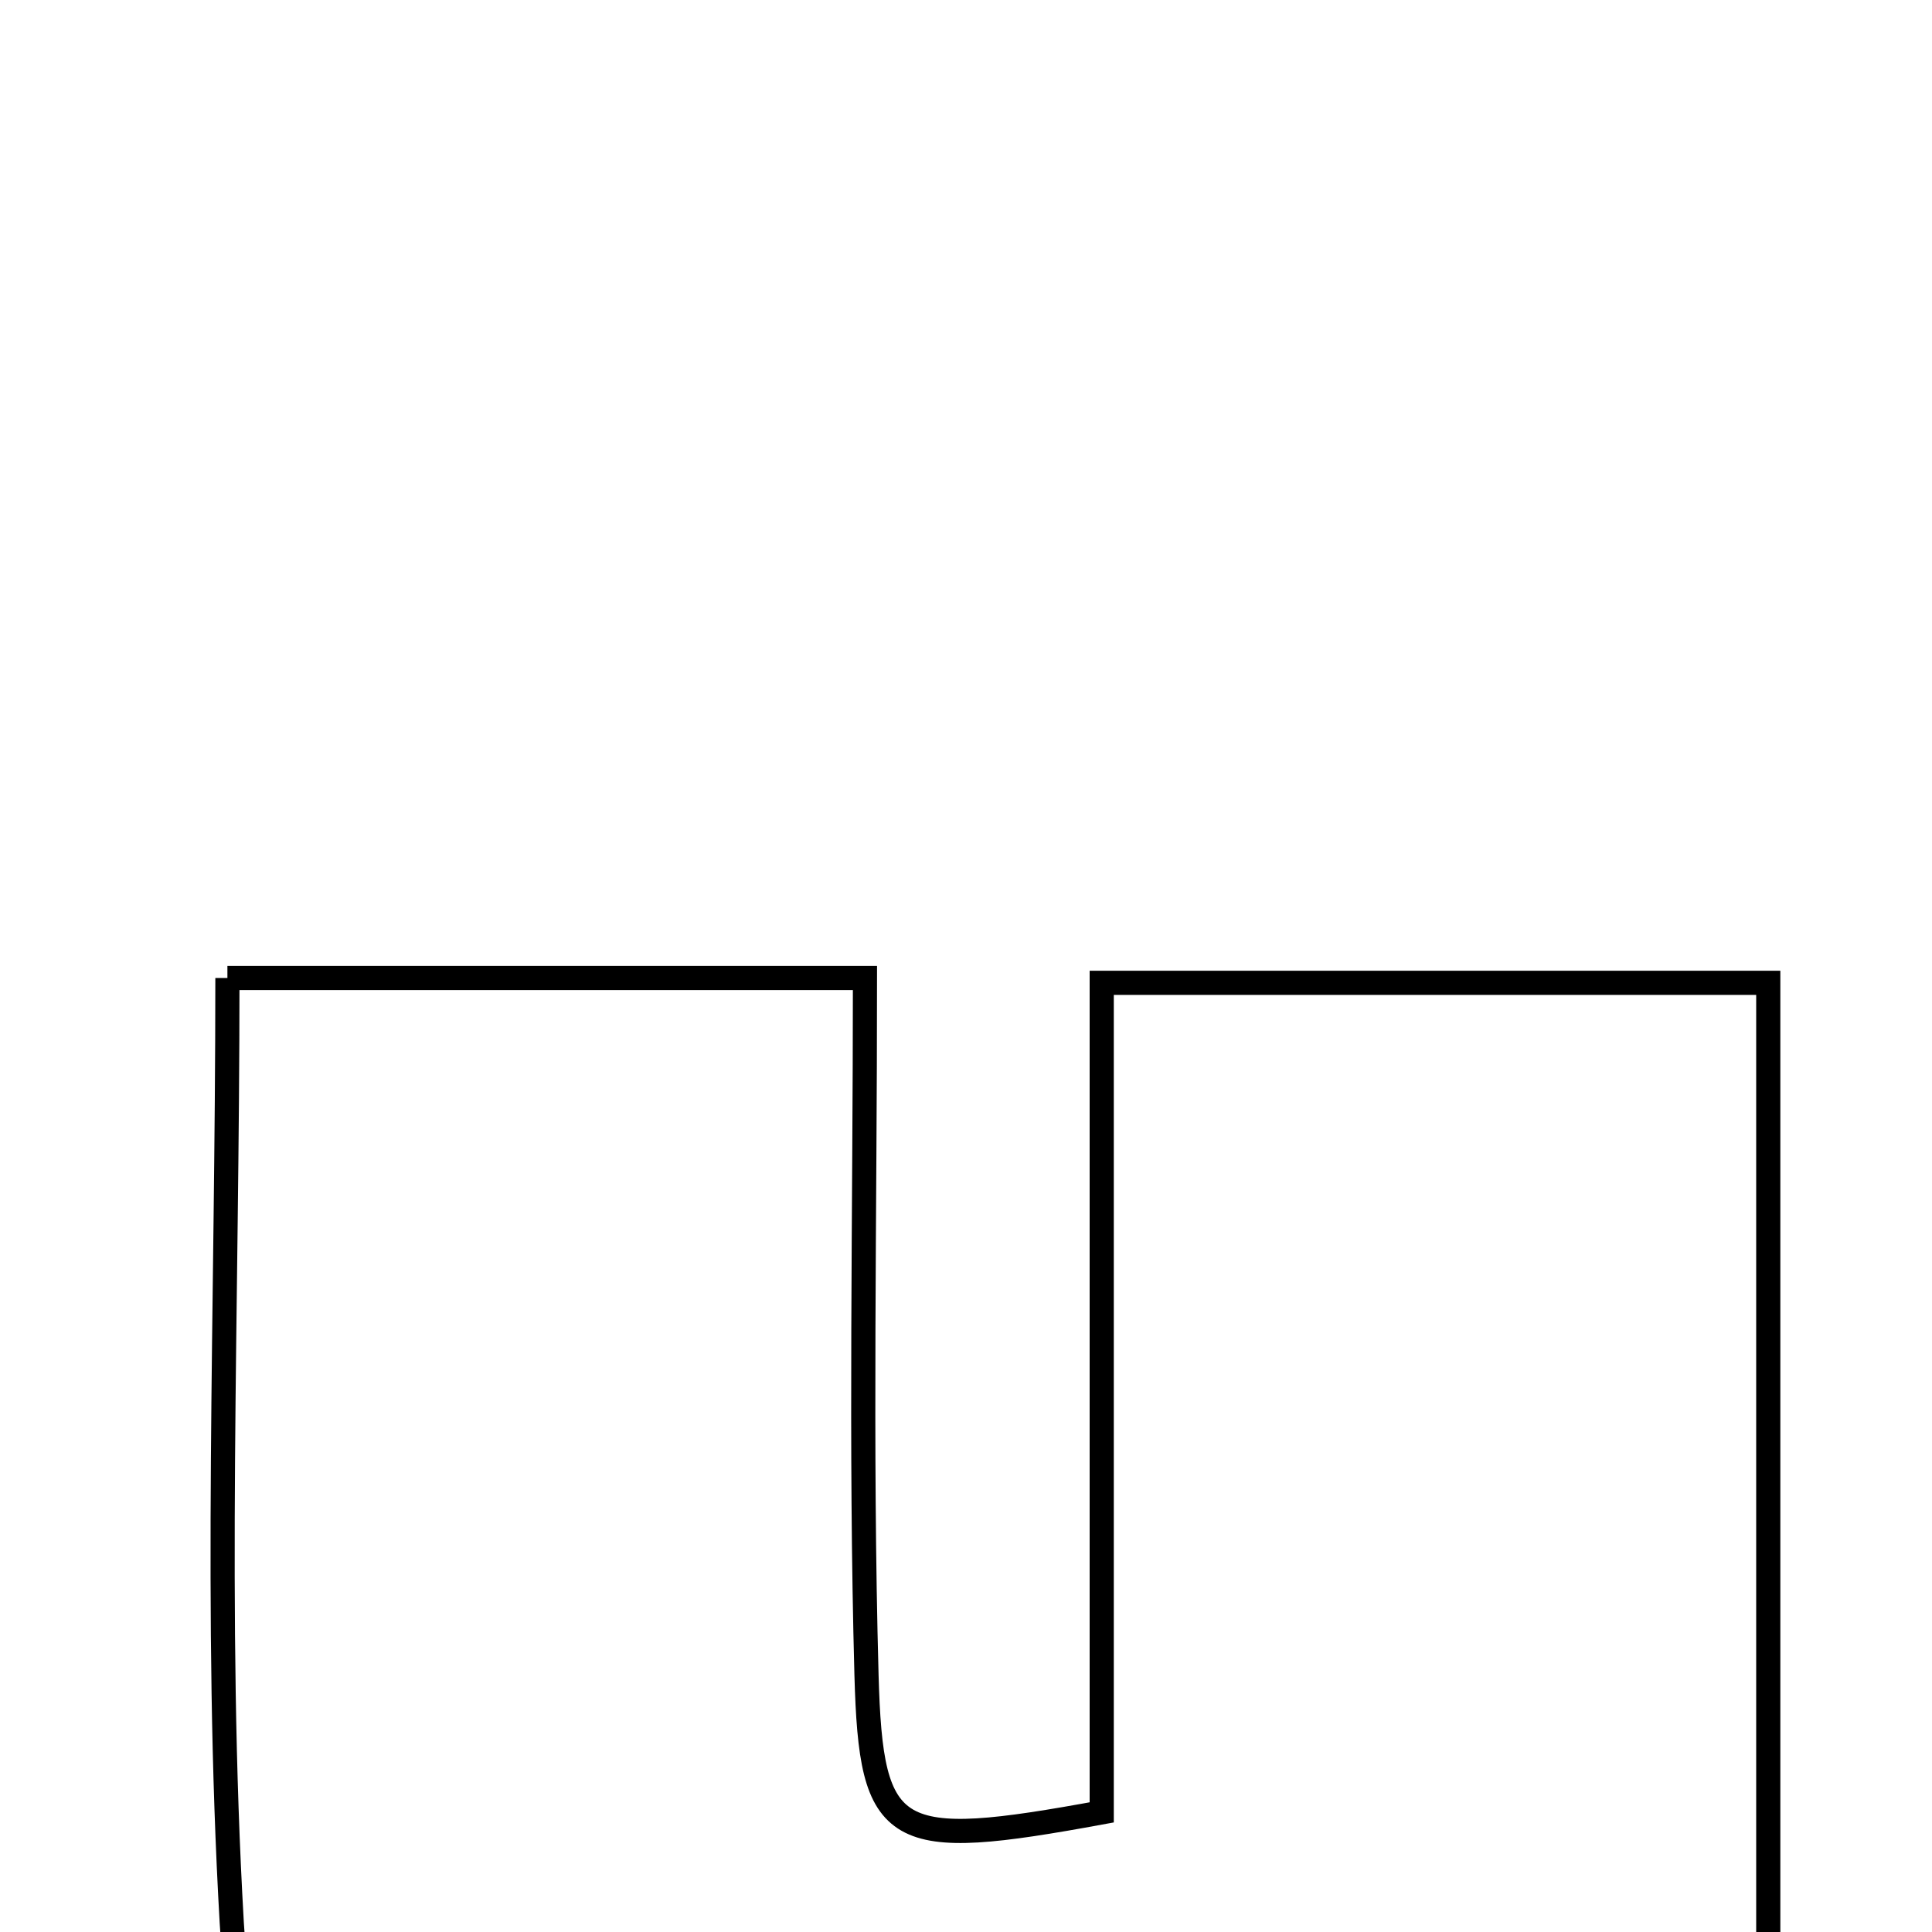<svg xmlns="http://www.w3.org/2000/svg" viewBox="0.0 0.0 24.0 24.0" height="200px" width="200px"><path fill="none" stroke="black" stroke-width=".3" stroke-opacity="1.0"  filling="0" d="M2.825 12.149 C5.513 12.149 7.913 12.149 10.745 12.149 C10.745 15.09 10.686 17.951 10.764 20.808 C10.821 22.865 11.088 22.991 13.686 22.514 C13.686 19.185 13.686 15.783 13.686 12.209 C16.599 12.209 19.168 12.209 21.966 12.209 C21.966 17.476 21.966 22.747 21.966 28.253 C19.537 28.253 16.987 28.253 14.311 28.253 C14.217 27.622 14.113 26.924 13.996 26.132 C13.656 26.302 13.364 26.368 13.191 26.547 C11.738 28.061 9.974 28.692 7.89 28.553 C5.044 28.363 3.045 26.755 2.879 23.885 C2.66 20.088 2.825 16.269 2.825 12.149"></path></svg>